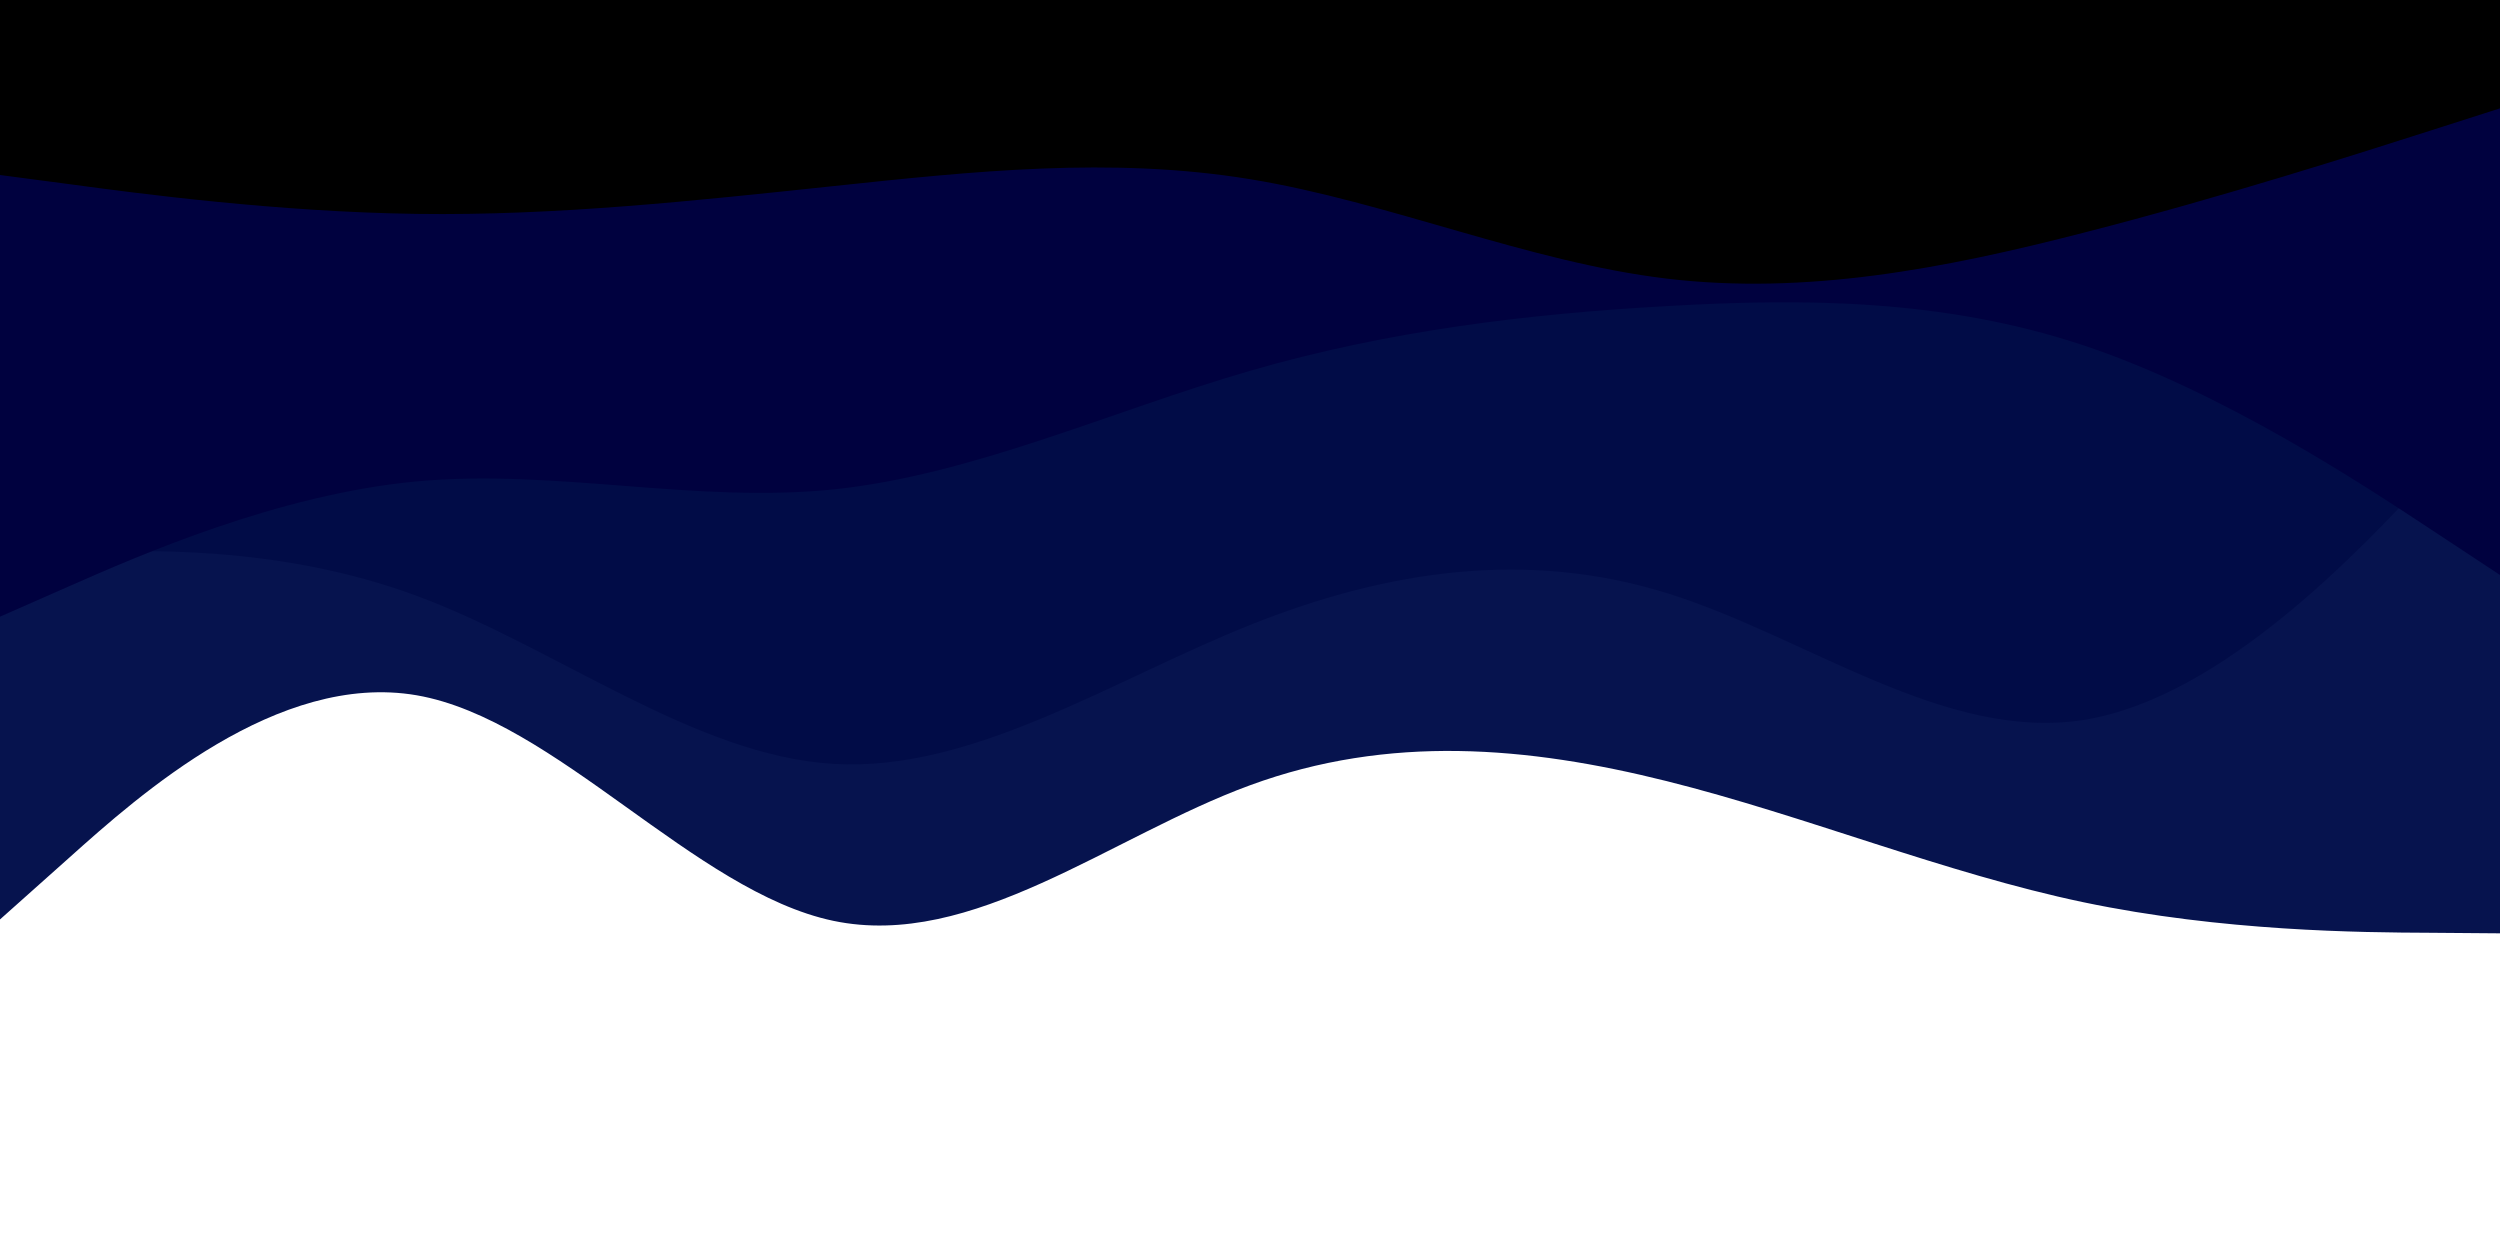 <svg id="visual" width="900" height="450" xmlns="http://www.w3.org/2000/svg" xmlns:xlink="http://www.w3.org/1999/xlink" version="1.1"><path d="M0 331L25 308.7C50 286.3 100 241.7 150 250.3C200 259 250 321 300 331.5C350 342 400 301 450 282.7C500 264.3 550 268.7 600 281.2C650 293.7 700 314.3 750 324.8C800 335.3 850 335.7 875 335.8L900 336L900 0L875 0C850 0 800 0 750 0C700 0 650 0 600 0C550 0 500 0 450 0C400 0 350 0 300 0C250 0 200 0 150 0C100 0 50 0 25 0L0 0Z" fill="#06134e"></path><path d="M0 200L25 199C50 198 100 196 150 214.5C200 233 250 272 300 275C350 278 400 245 450 225C500 205 550 198 600 213.5C650 229 700 267 750 259.2C800 251.3 850 197.7 875 170.8L900 144L900 0L875 0C850 0 800 0 750 0C700 0 650 0 600 0C550 0 500 0 450 0C400 0 350 0 300 0C250 0 200 0 150 0C100 0 50 0 25 0L0 0Z" fill="#010c47"></path><path d="M0 222L25 211C50 200 100 178 150 173.3C200 168.7 250 181.3 300 176.2C350 171 400 148 450 133.5C500 119 550 113 600 110.2C650 107.3 700 107.7 750 124.3C800 141 850 174 875 190.5L900 207L900 0L875 0C850 0 800 0 750 0C700 0 650 0 600 0C550 0 500 0 450 0C400 0 350 0 300 0C250 0 200 0 150 0C100 0 50 0 25 0L0 0Z" fill="#00013f"></path><path d="M0 63L25 66.3C50 69.7 100 76.3 150 77C200 77.7 250 72.3 300 67C350 61.7 400 56.3 450 64.5C500 72.7 550 94.3 600 100.3C650 106.3 700 96.7 750 83.8C800 71 850 55 875 47L900 39L900 0L875 0C850 0 800 0 750 0C700 0 650 0 600 0C550 0 500 0 450 0C400 0 350 0 300 0C250 0 200 0 150 0C100 0 50 0 25 0L0 0Z" fill="#000000"></path></svg>